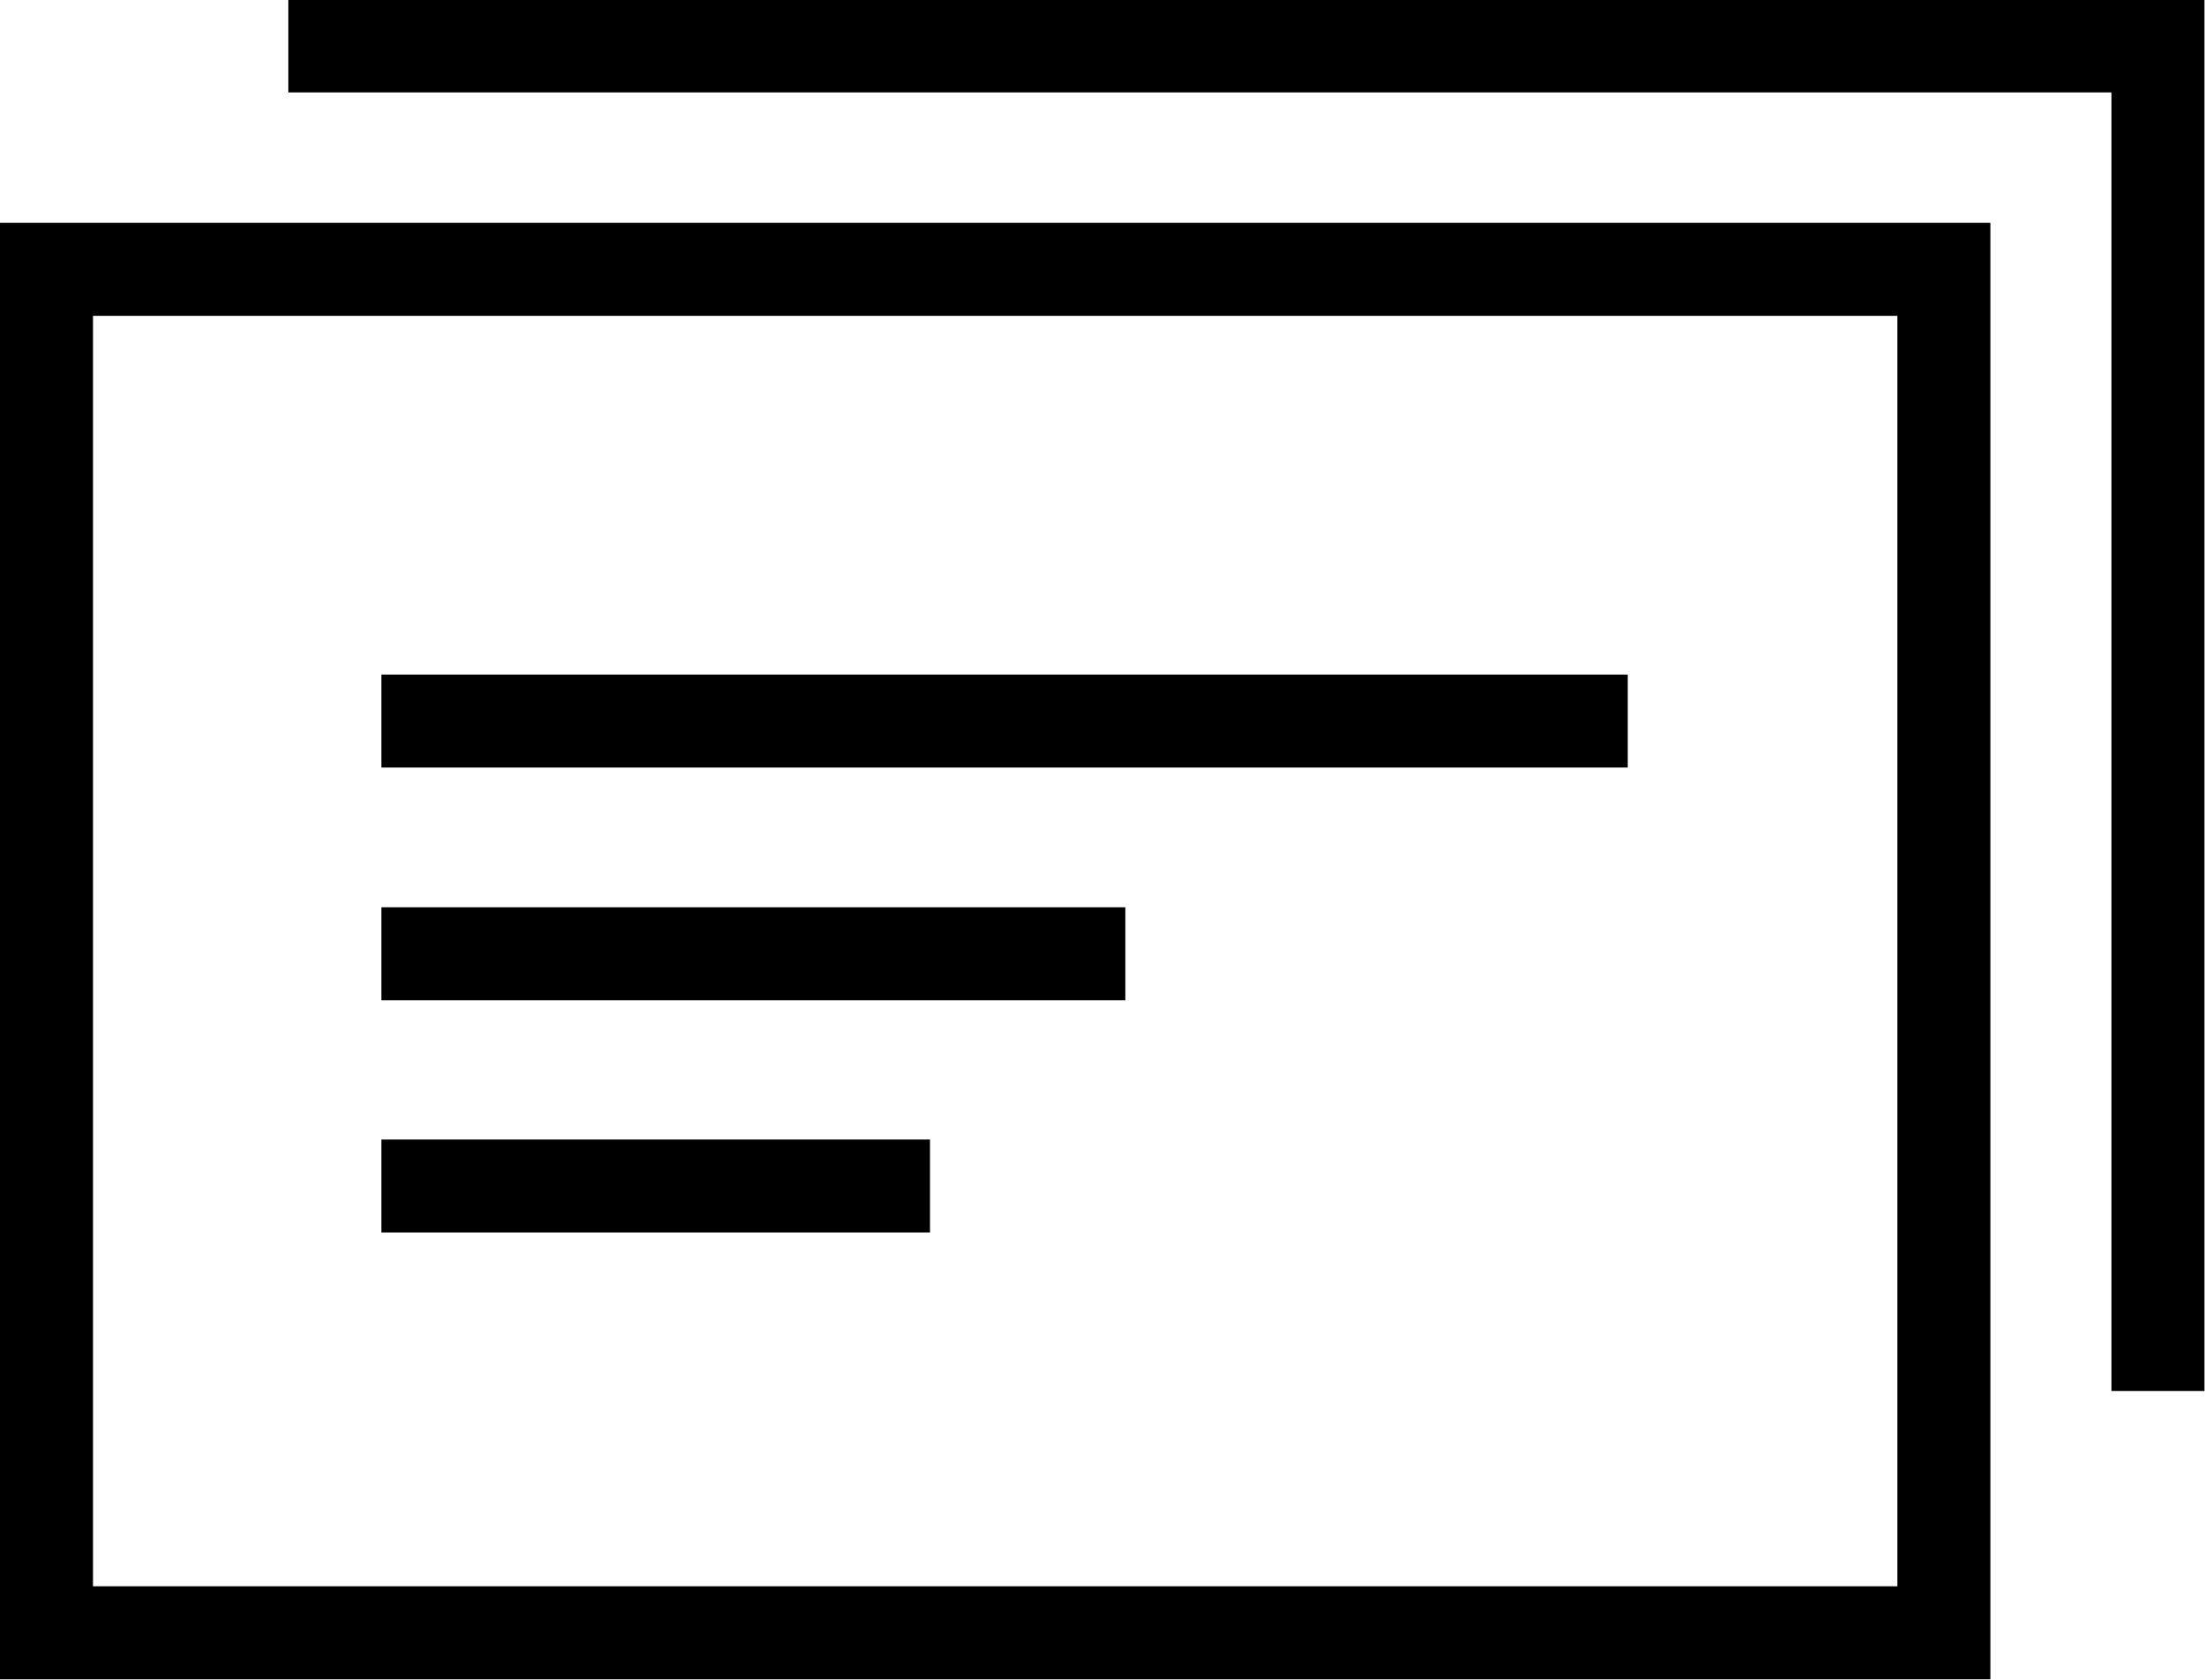 <svg xmlns="http://www.w3.org/2000/svg" width="40.07" height="30.53" viewBox="0 0 40.07 30.53">
  <defs>
    <style>
      .cls-1 {
        fill-rule: evenodd;
      }
    </style>
  </defs>
  <path id="Shape_10_copy_4" data-name="Shape 10 copy 4" class="cls-1" d="M1077.01,1425.43h-36.18v-26.47h36.18v26.47Zm-34.48-1.69h32.79v-23.09h-32.79v23.09Zm38.37-3.55h-1.69v-23.6h-33.13v-1.69h34.82v25.29Zm-10.48-11.33h-22.65v-1.69h22.65v1.69Zm-9.13,4.23h-13.52v-1.69h13.52v1.69Zm-3.55,4.22h-9.97v-1.69h9.97v1.69Z" transform="translate(-1040.84 -1394.91)"/>
</svg>
